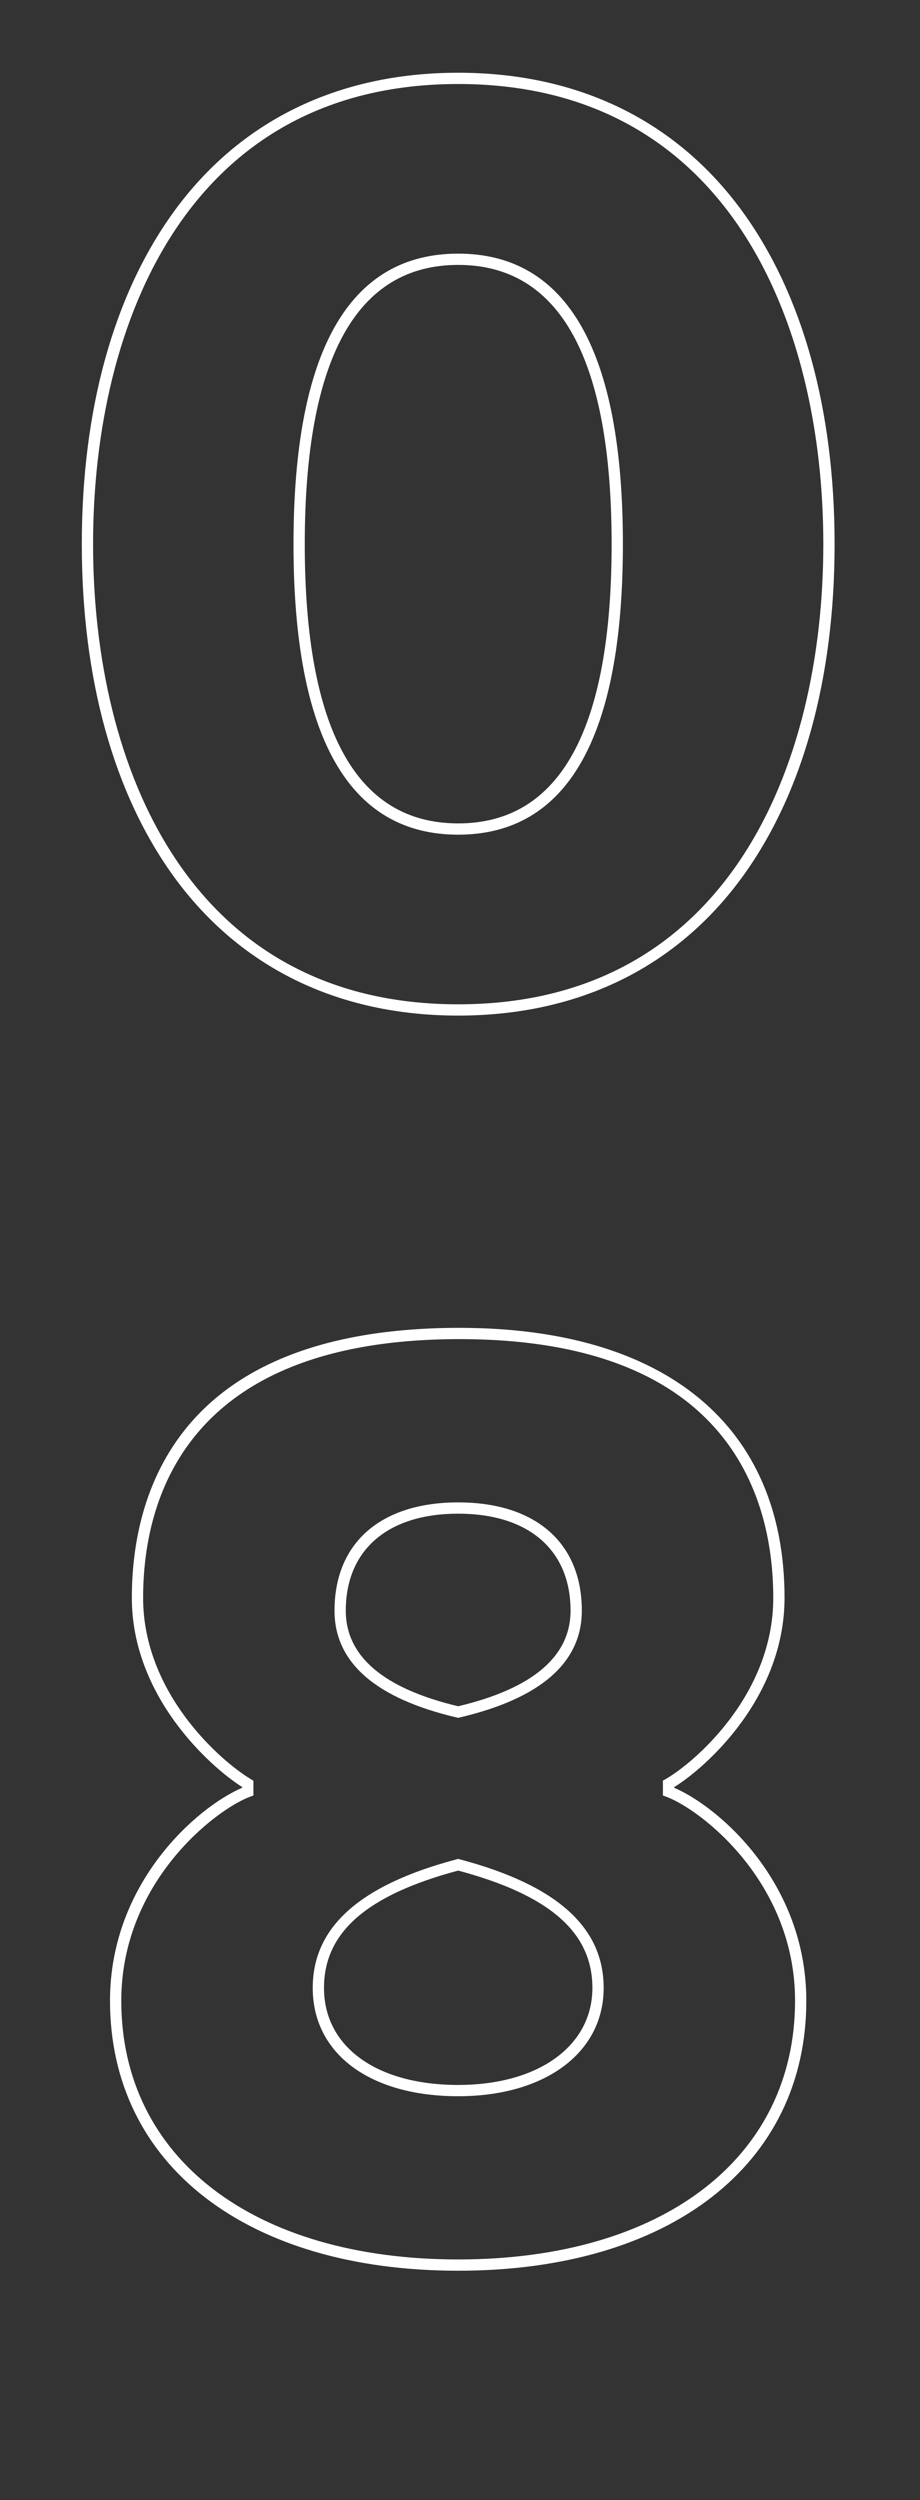 <?xml version="1.0" encoding="utf-8"?>
<!-- Generator: Adobe Illustrator 16.0.4, SVG Export Plug-In . SVG Version: 6.00 Build 0)  -->
<!DOCTYPE svg PUBLIC "-//W3C//DTD SVG 1.1//EN" "http://www.w3.org/Graphics/SVG/1.1/DTD/svg11.dtd">
<svg version="1.1" id="Capa_1" xmlns="http://www.w3.org/2000/svg" xmlns:xlink="http://www.w3.org/1999/xlink" x="0px" y="0px"
	 width="212px" height="576px" viewBox="705.726 29.645 212 576" enable-background="new 705.726 29.645 212 576"
	 xml:space="preserve">
<rect x="705.726" y="29.645" width="212" height="576" fill="#333333" stroke="none"/>
<g>
	<g>
		<path fill="#FFFFFF" d="M811.305,263.622c-27.722,0-50.409-11.112-65.605-32.133c-13.819-19.117-21.123-45.565-21.123-76.484
			c0-30.914,7.304-57.357,21.123-76.472c15.196-21.021,37.884-32.131,65.605-32.131c27.728,0,50.418,11.11,65.616,32.131
			c13.819,19.114,21.123,45.558,21.123,76.472c0,30.92-7.304,57.367-21.123,76.484C861.723,252.51,839.032,263.622,811.305,263.622z
			 M811.305,48.998c-62.03,0-84.133,54.76-84.133,106.006c0,51.254,22.103,106.021,84.133,106.021
			c62.039,0,84.144-54.768,84.144-106.021C895.448,103.758,873.344,48.998,811.305,48.998z M811.305,221.941
			c-25.179,0-37.946-22.521-37.946-66.937c0-44.408,12.768-66.924,37.946-66.924c25.188,0,37.957,22.516,37.957,66.924
			C849.262,199.419,836.492,221.941,811.305,221.941z M811.305,90.676c-23.458,0-35.351,21.643-35.351,64.328
			c0,42.694,11.893,64.341,35.351,64.341c23.464,0,35.361-21.647,35.361-64.341C846.666,112.319,834.769,90.676,811.305,90.676z"/>
	</g>
	<g>
		<path fill="#FFFFFF" d="M811.305,552.786c-48.736,0-80.229-24.413-80.229-62.193c0-27.395,20.312-44.747,30.448-49.071v-0.169
			c-7.645-4.88-25.416-21-25.416-43.583c0-23.232,9.809-62.208,75.496-62.208c47.605,0,74.907,22.675,74.907,62.208
			c0,23.003-18.155,39.109-25.429,43.598v0.154c10.136,4.32,30.448,21.666,30.448,49.071
			C891.531,528.373,860.042,552.786,811.305,552.786z M811.604,338.157c-63.428,0-72.899,37.35-72.899,59.612
			c0,22.023,17.891,37.603,24.786,41.747l0.629,0.379v3.402l-0.842,0.316c-7.904,2.969-29.605,19.616-29.605,46.979
			c0,36.204,30.473,59.597,77.632,59.597c47.16,0,77.63-23.393,77.63-59.597c0-27.374-21.701-44.013-29.605-46.979l-0.842-0.315
			v-3.422l0.654-0.374c6.427-3.676,24.773-19.234,24.773-41.733C883.915,375.506,874.52,338.157,811.604,338.157z M811.305,512.583
			c-20.359,0-33.515-9.793-33.515-24.951c0-14.025,10.853-23.718,33.183-29.634l0.332-0.087l0.332,0.087
			c22.335,5.915,33.193,15.608,33.193,29.634C844.83,502.556,831.358,512.583,811.305,512.583z M811.305,460.596
			c-21.093,5.649-30.919,14.245-30.919,27.035c0,13.58,12.136,22.355,30.919,22.355c18.5,0,30.93-8.983,30.93-22.355
			C842.234,474.841,832.405,466.245,811.305,460.596z M811.305,425.408l-0.296-0.07c-18.713-4.383-28.199-12.667-28.199-24.618
			c0-15.621,10.652-24.946,28.495-24.946s28.493,9.325,28.493,24.946c0,11.954-9.486,20.237-28.196,24.618L811.305,425.408z
			 M811.305,378.37c-16.218,0-25.899,8.354-25.899,22.351c0,10.526,8.714,17.934,25.899,22.021
			c17.187-4.084,25.897-11.492,25.897-22.021C837.202,386.724,827.521,378.37,811.305,378.37z"/>
	</g>
</g>
</svg>
